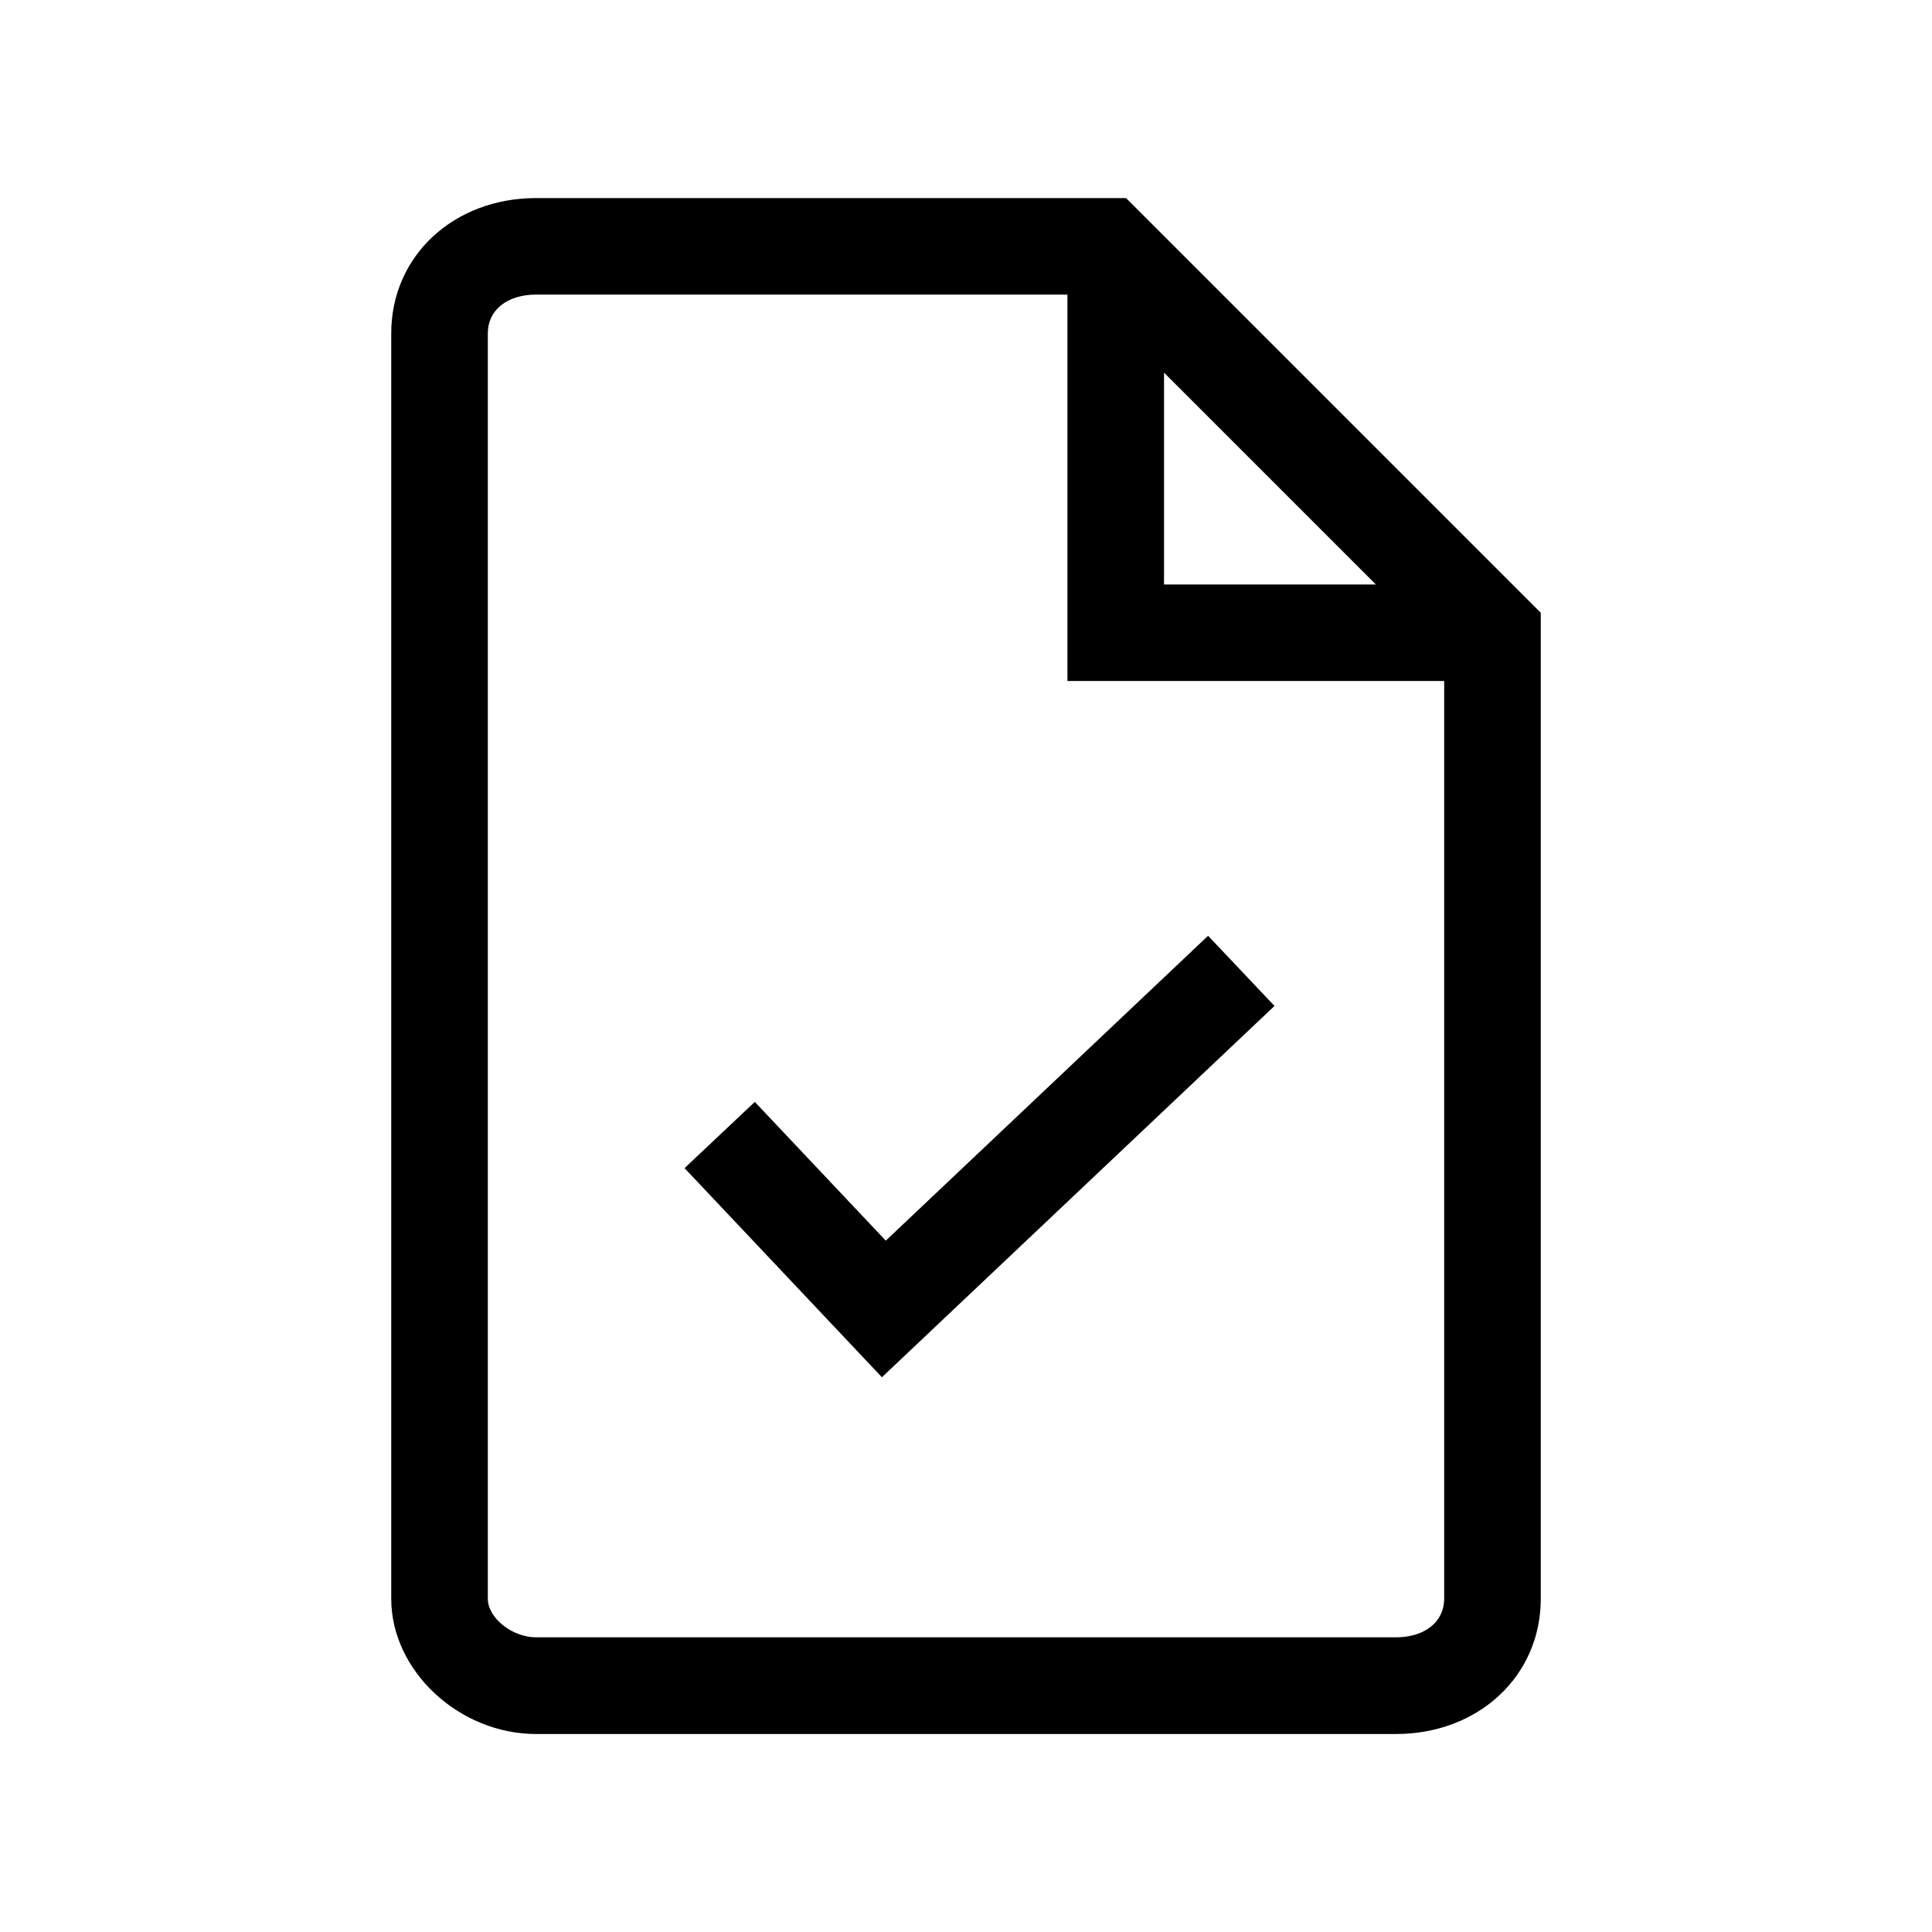 <svg id="Layer_1" data-name="Layer 1" xmlns="http://www.w3.org/2000/svg" viewBox="0 0 500 500"><title>Icon_Document_Correct_Tick_Black</title><polygon points="229.24 321.08 195.34 285.17 177.16 302.31 228.24 356.43 329.84 260.34 312.65 242.18 229.24 321.08"/><path d="M291.42,51.26H138.75c-21.37,0-37.5,15-37.5,35V413.76c0,18.63,17.53,35,37.5,35h222.5c21.37,0,37.5-15,37.5-35V158.58Zm9.83,45.18,54.82,54.82H301.25Zm60,327.3H138.75c-6.19,0-12.5-5-12.5-10V86.24c0-6,5-10,12.5-10h137.5v100h97.5v237.5C373.75,419.74,368.72,423.74,361.25,423.74Z"/></svg>